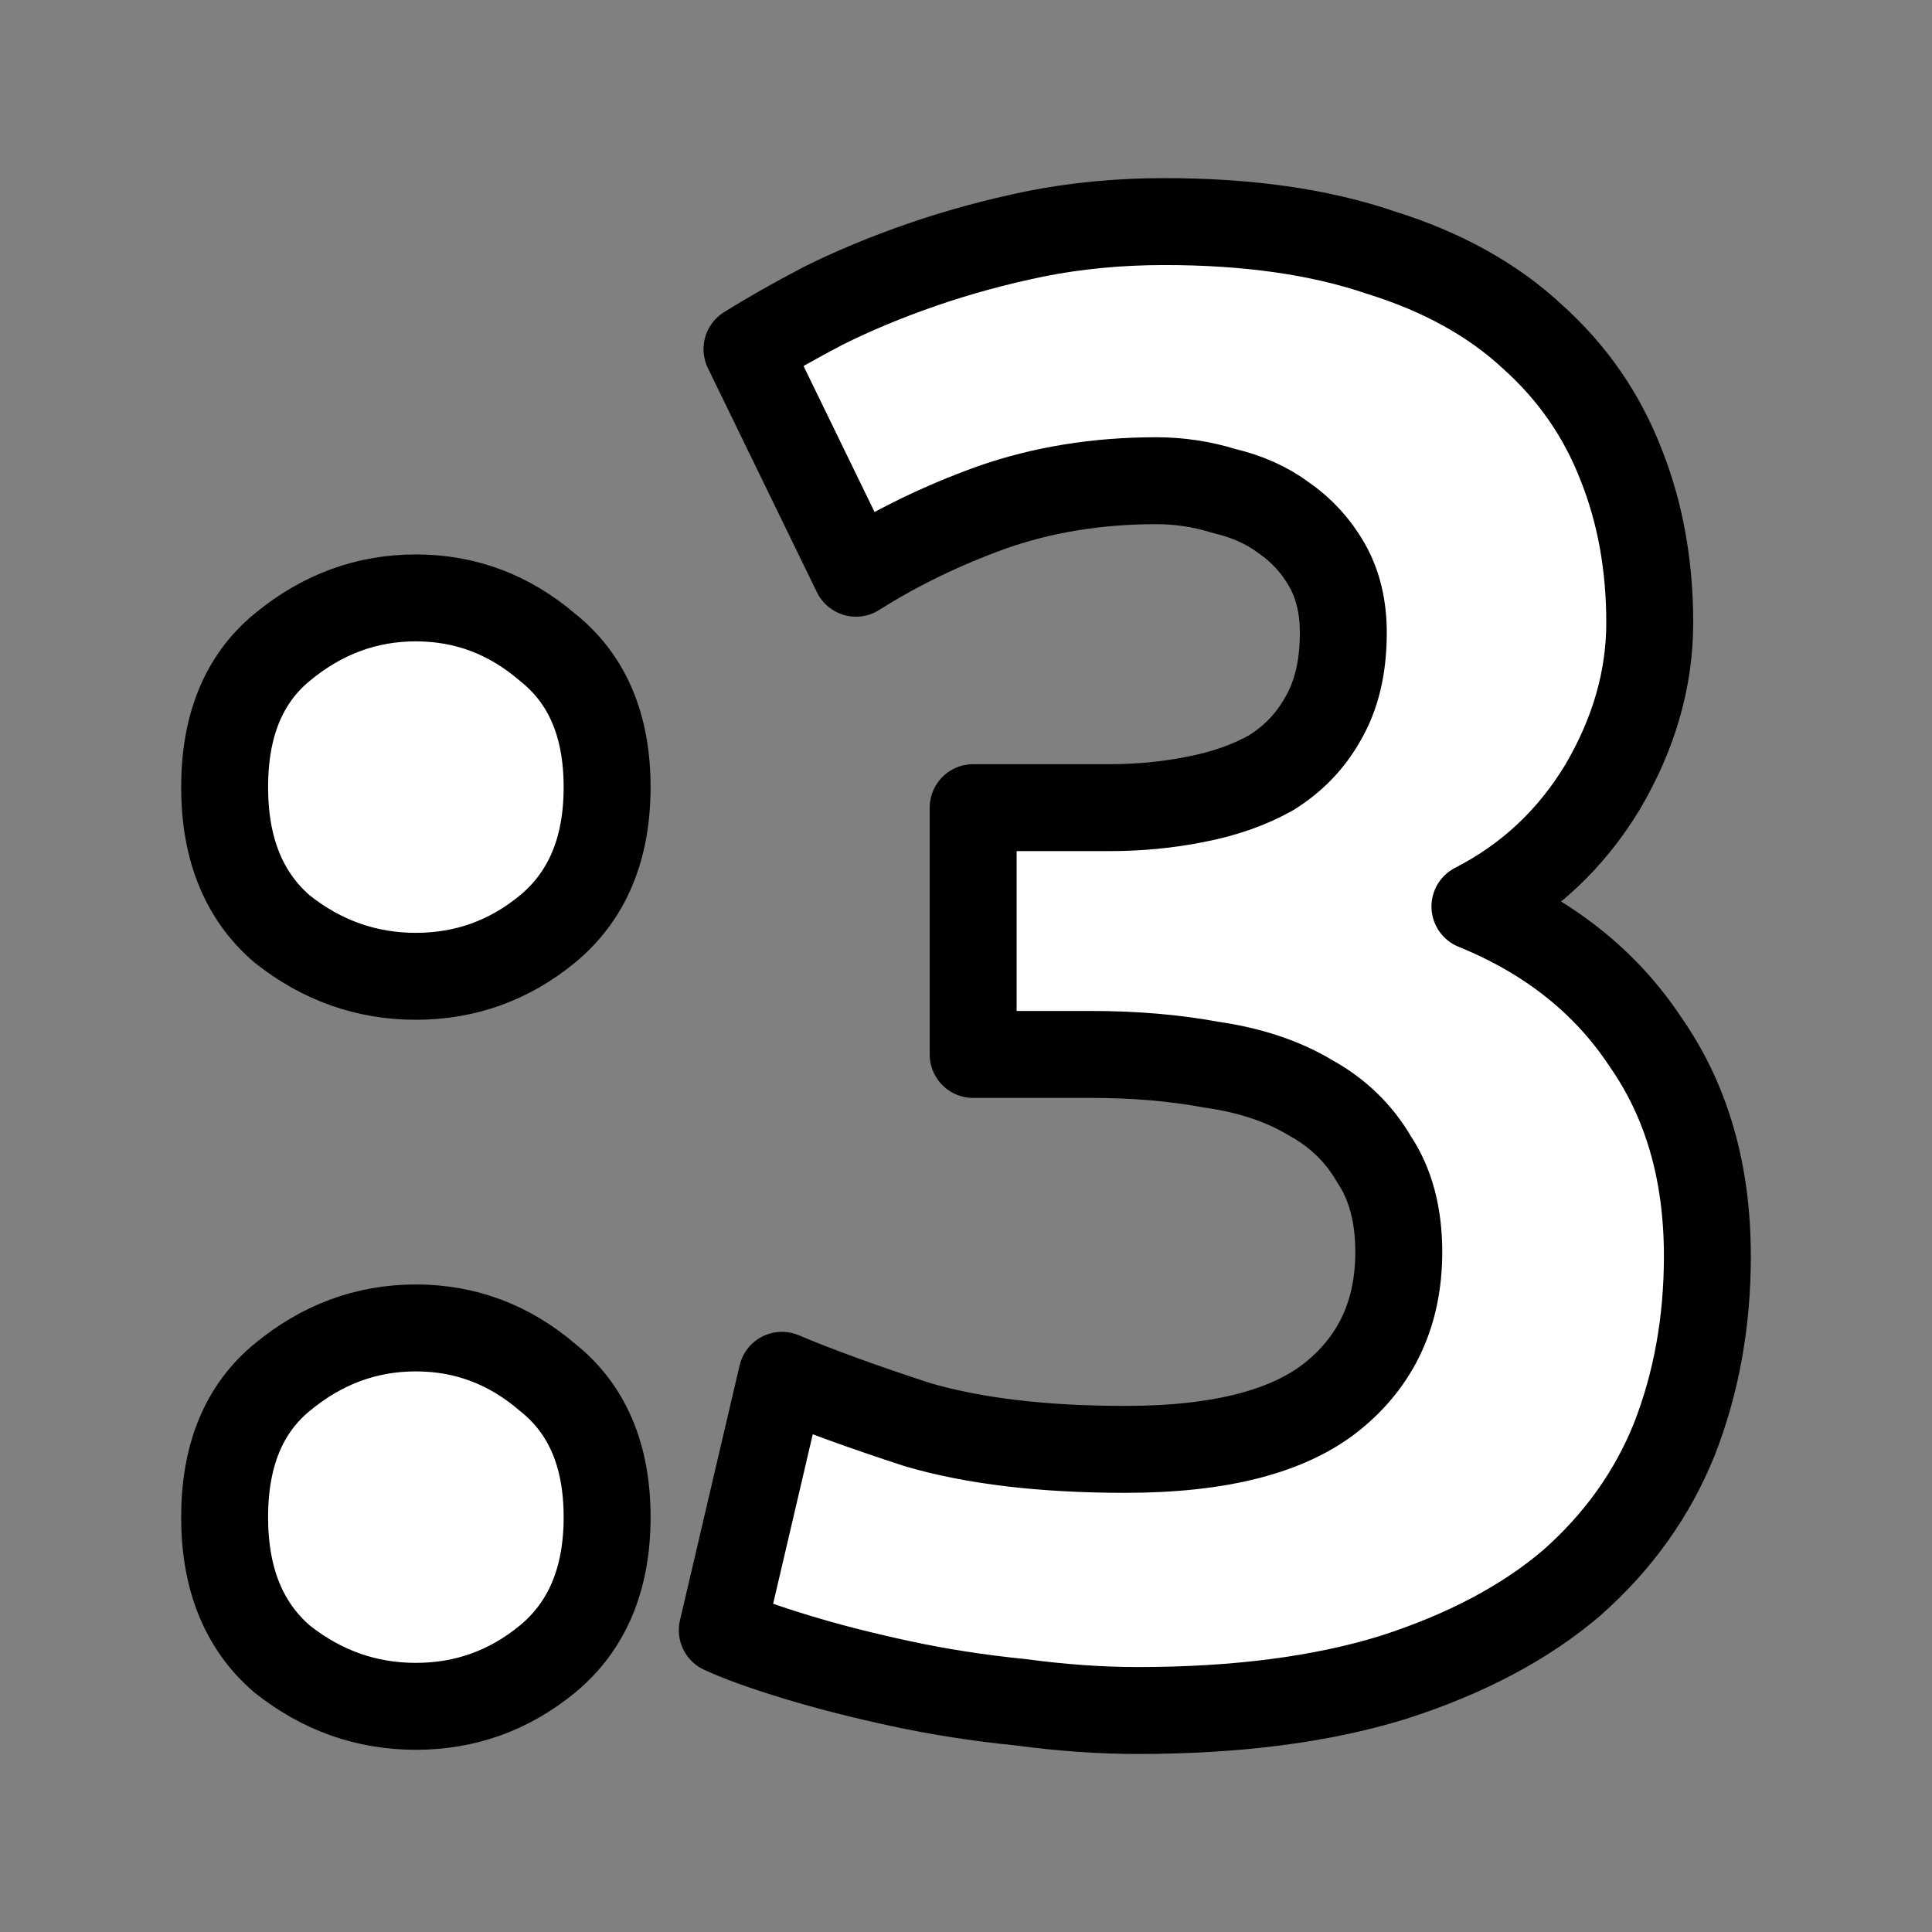 <?xml version="1.0" encoding="UTF-8" standalone="no"?>
<!-- Created with Inkscape (http://www.inkscape.org/) -->

<svg width="84" height="84" viewBox="0 0 22.225 22.225" version="1.1" id="svg1082" inkscape:version="1.3.2 (091e20ef0f, 2023-11-25, custom)" sodipodi:docname="colon_three.svg" xmlns:inkscape="http://www.inkscape.org/namespaces/inkscape" xmlns:sodipodi="http://sodipodi.sourceforge.net/DTD/sodipodi-0.dtd" xmlns="http://www.w3.org/2000/svg" xmlns:svg="http://www.w3.org/2000/svg">
  <rect x="0" y="0" width="22.225" height="22.225" fill="#808080" stroke="none"/>
  <sodipodi:namedview id="namedview1084" pagecolor="#505050" bordercolor="#ffffff" borderopacity="1" inkscape:pageshadow="0" inkscape:pageopacity="0" inkscape:pagecheckerboard="1" inkscape:document-units="px" showgrid="false" units="px" inkscape:zoom="6.2074635" inkscape:cx="41.56287" inkscape:cy="44.382057" inkscape:window-width="2560" inkscape:window-height="1372" inkscape:window-x="0" inkscape:window-y="0" inkscape:window-maximized="1" inkscape:current-layer="layer1" inkscape:showpageshadow="2" inkscape:deskcolor="#d1d1d1" />
  <defs id="defs1079" />
  <g inkscape:label="Layer 1" inkscape:groupmode="layer" id="layer1">
    <path d="m 6.984,9.055 q 0,1.065 -0.686,1.632 -0.662,0.544 -1.514,0.544 -0.852,0 -1.538,-0.544 -0.662,-0.568 -0.662,-1.632 0,-1.065 0.662,-1.609 0.686,-0.568 1.538,-0.568 0.852,0 1.514,0.568 0.686,0.544 0.686,1.609 z m 0,8.398 q 0,1.065 -0.686,1.632 -0.662,0.544 -1.514,0.544 -0.852,0 -1.538,-0.544 -0.662,-0.568 -0.662,-1.632 0,-1.065 0.662,-1.609 0.686,-0.568 1.538,-0.568 0.852,0 1.514,0.568 0.686,0.544 0.686,1.609 z m 6.103,2.224 q -0.639,0 -1.348,-0.095 -0.71,-0.071 -1.372,-0.213 Q 9.705,19.227 9.161,19.061 8.616,18.896 8.309,18.754 l 0.686,-2.933 q 0.615,0.26 1.561,0.568 0.97,0.284 2.389,0.284 1.632,0 2.389,-0.615 0.757,-0.615 0.757,-1.656 0,-0.639 -0.284,-1.065 -0.26,-0.449 -0.733,-0.71 -0.473,-0.284 -1.136,-0.379 -0.639,-0.118 -1.372,-0.118 H 11.195 V 9.291 h 1.561 q 0.52,0 0.994,-0.095 0.497,-0.095 0.875,-0.308 0.379,-0.237 0.591,-0.615 0.237,-0.402 0.237,-0.994 0,-0.449 -0.189,-0.781 Q 15.075,6.168 14.767,5.956 14.483,5.743 14.081,5.648 q -0.379,-0.118 -0.781,-0.118 -1.017,0 -1.893,0.308 Q 10.556,6.145 9.847,6.594 L 8.593,4.016 Q 8.971,3.779 9.468,3.519 9.989,3.259 10.604,3.046 11.219,2.833 11.905,2.691 q 0.71,-0.142 1.49,-0.142 1.443,0 2.484,0.355 1.065,0.331 1.751,0.97 0.686,0.615 1.017,1.467 0.331,0.828 0.331,1.822 0,0.97 -0.544,1.893 -0.544,0.899 -1.467,1.372 1.277,0.52 1.964,1.561 0.71,1.017 0.71,2.46 0,1.136 -0.379,2.105 -0.379,0.946 -1.183,1.656 -0.804,0.686 -2.058,1.088 -1.23,0.379 -2.933,0.379 z" id="text1" style="font-weight:bold;font-size:23.657px;font-family:Ubuntu;-inkscape-font-specification:'Ubuntu Bold';text-align:center;text-anchor:middle;fill:#ffffff;stroke:#000000;stroke-width:1;stroke-linecap:square;stroke-linejoin:round" transform="scale(1,1)" aria-label=":3" />
  </g>
</svg>
